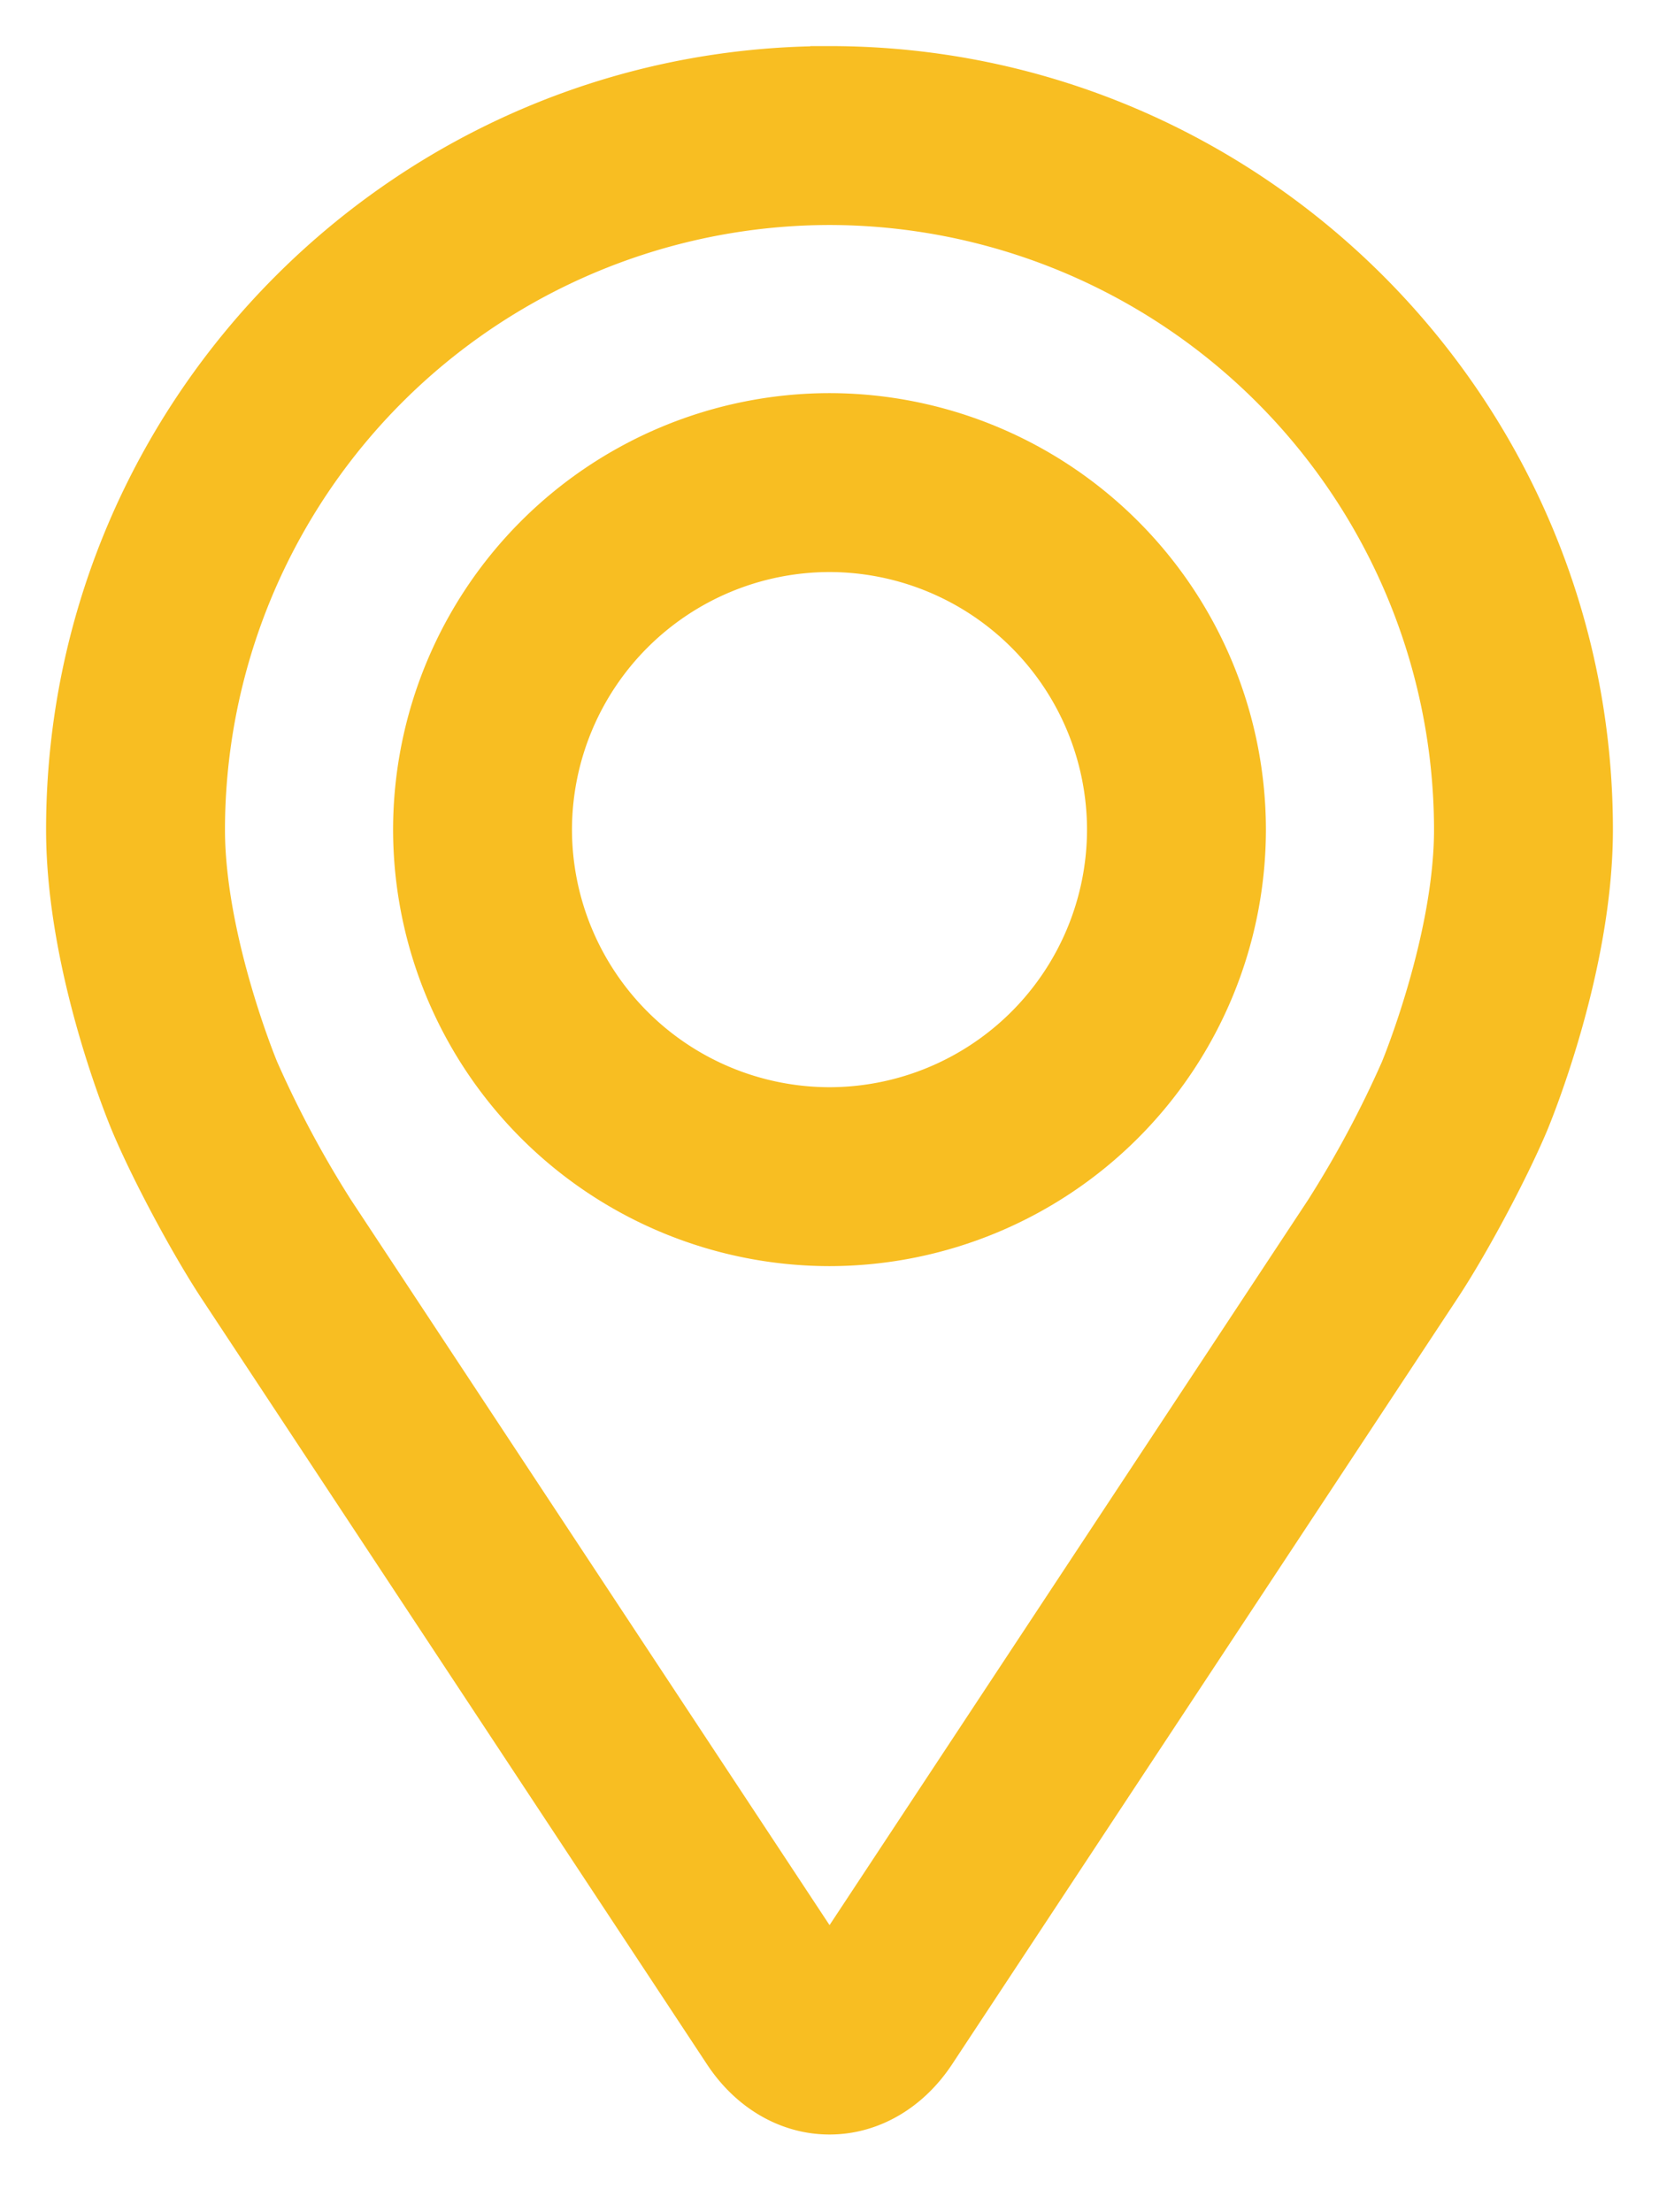 <svg width="18" height="24" fill="none" xmlns="http://www.w3.org/2000/svg"><path d="M9 1C4.589 1 1 4.589 1 9c0 1.452.651 3.014.679 3.08.21.5.625 1.275.924 1.73l5.485 8.31c.225.341.557.537.912.537s.687-.196.912-.536l5.485-8.312c.3-.454.714-1.23.925-1.729.027-.065.678-1.627.678-3.08 0-4.411-3.589-8-8-8zm6.454 10.715a11.808 11.808 0 0 1-.843 1.576l-5.485 8.312c-.109.164-.143.164-.251 0L3.389 13.29a11.826 11.826 0 0 1-.843-1.577c-.008-.019-.605-1.457-.605-2.714A7.067 7.067 0 0 1 9 1.941 7.067 7.067 0 0 1 16.059 9c0 1.26-.599 2.7-.605 2.715z" fill="#F8BE22" stroke="#F8BE22"/><path d="M9 4.765A4.24 4.24 0 0 0 4.765 9 4.24 4.24 0 0 0 9 13.236 4.24 4.24 0 0 0 13.235 9 4.24 4.24 0 0 0 9 4.765zm0 7.53A3.298 3.298 0 0 1 5.706 9 3.298 3.298 0 0 1 9 5.706 3.298 3.298 0 0 1 12.294 9 3.298 3.298 0 0 1 9 12.295z" fill="#F8BE22" stroke="#F8BE22"/></svg>